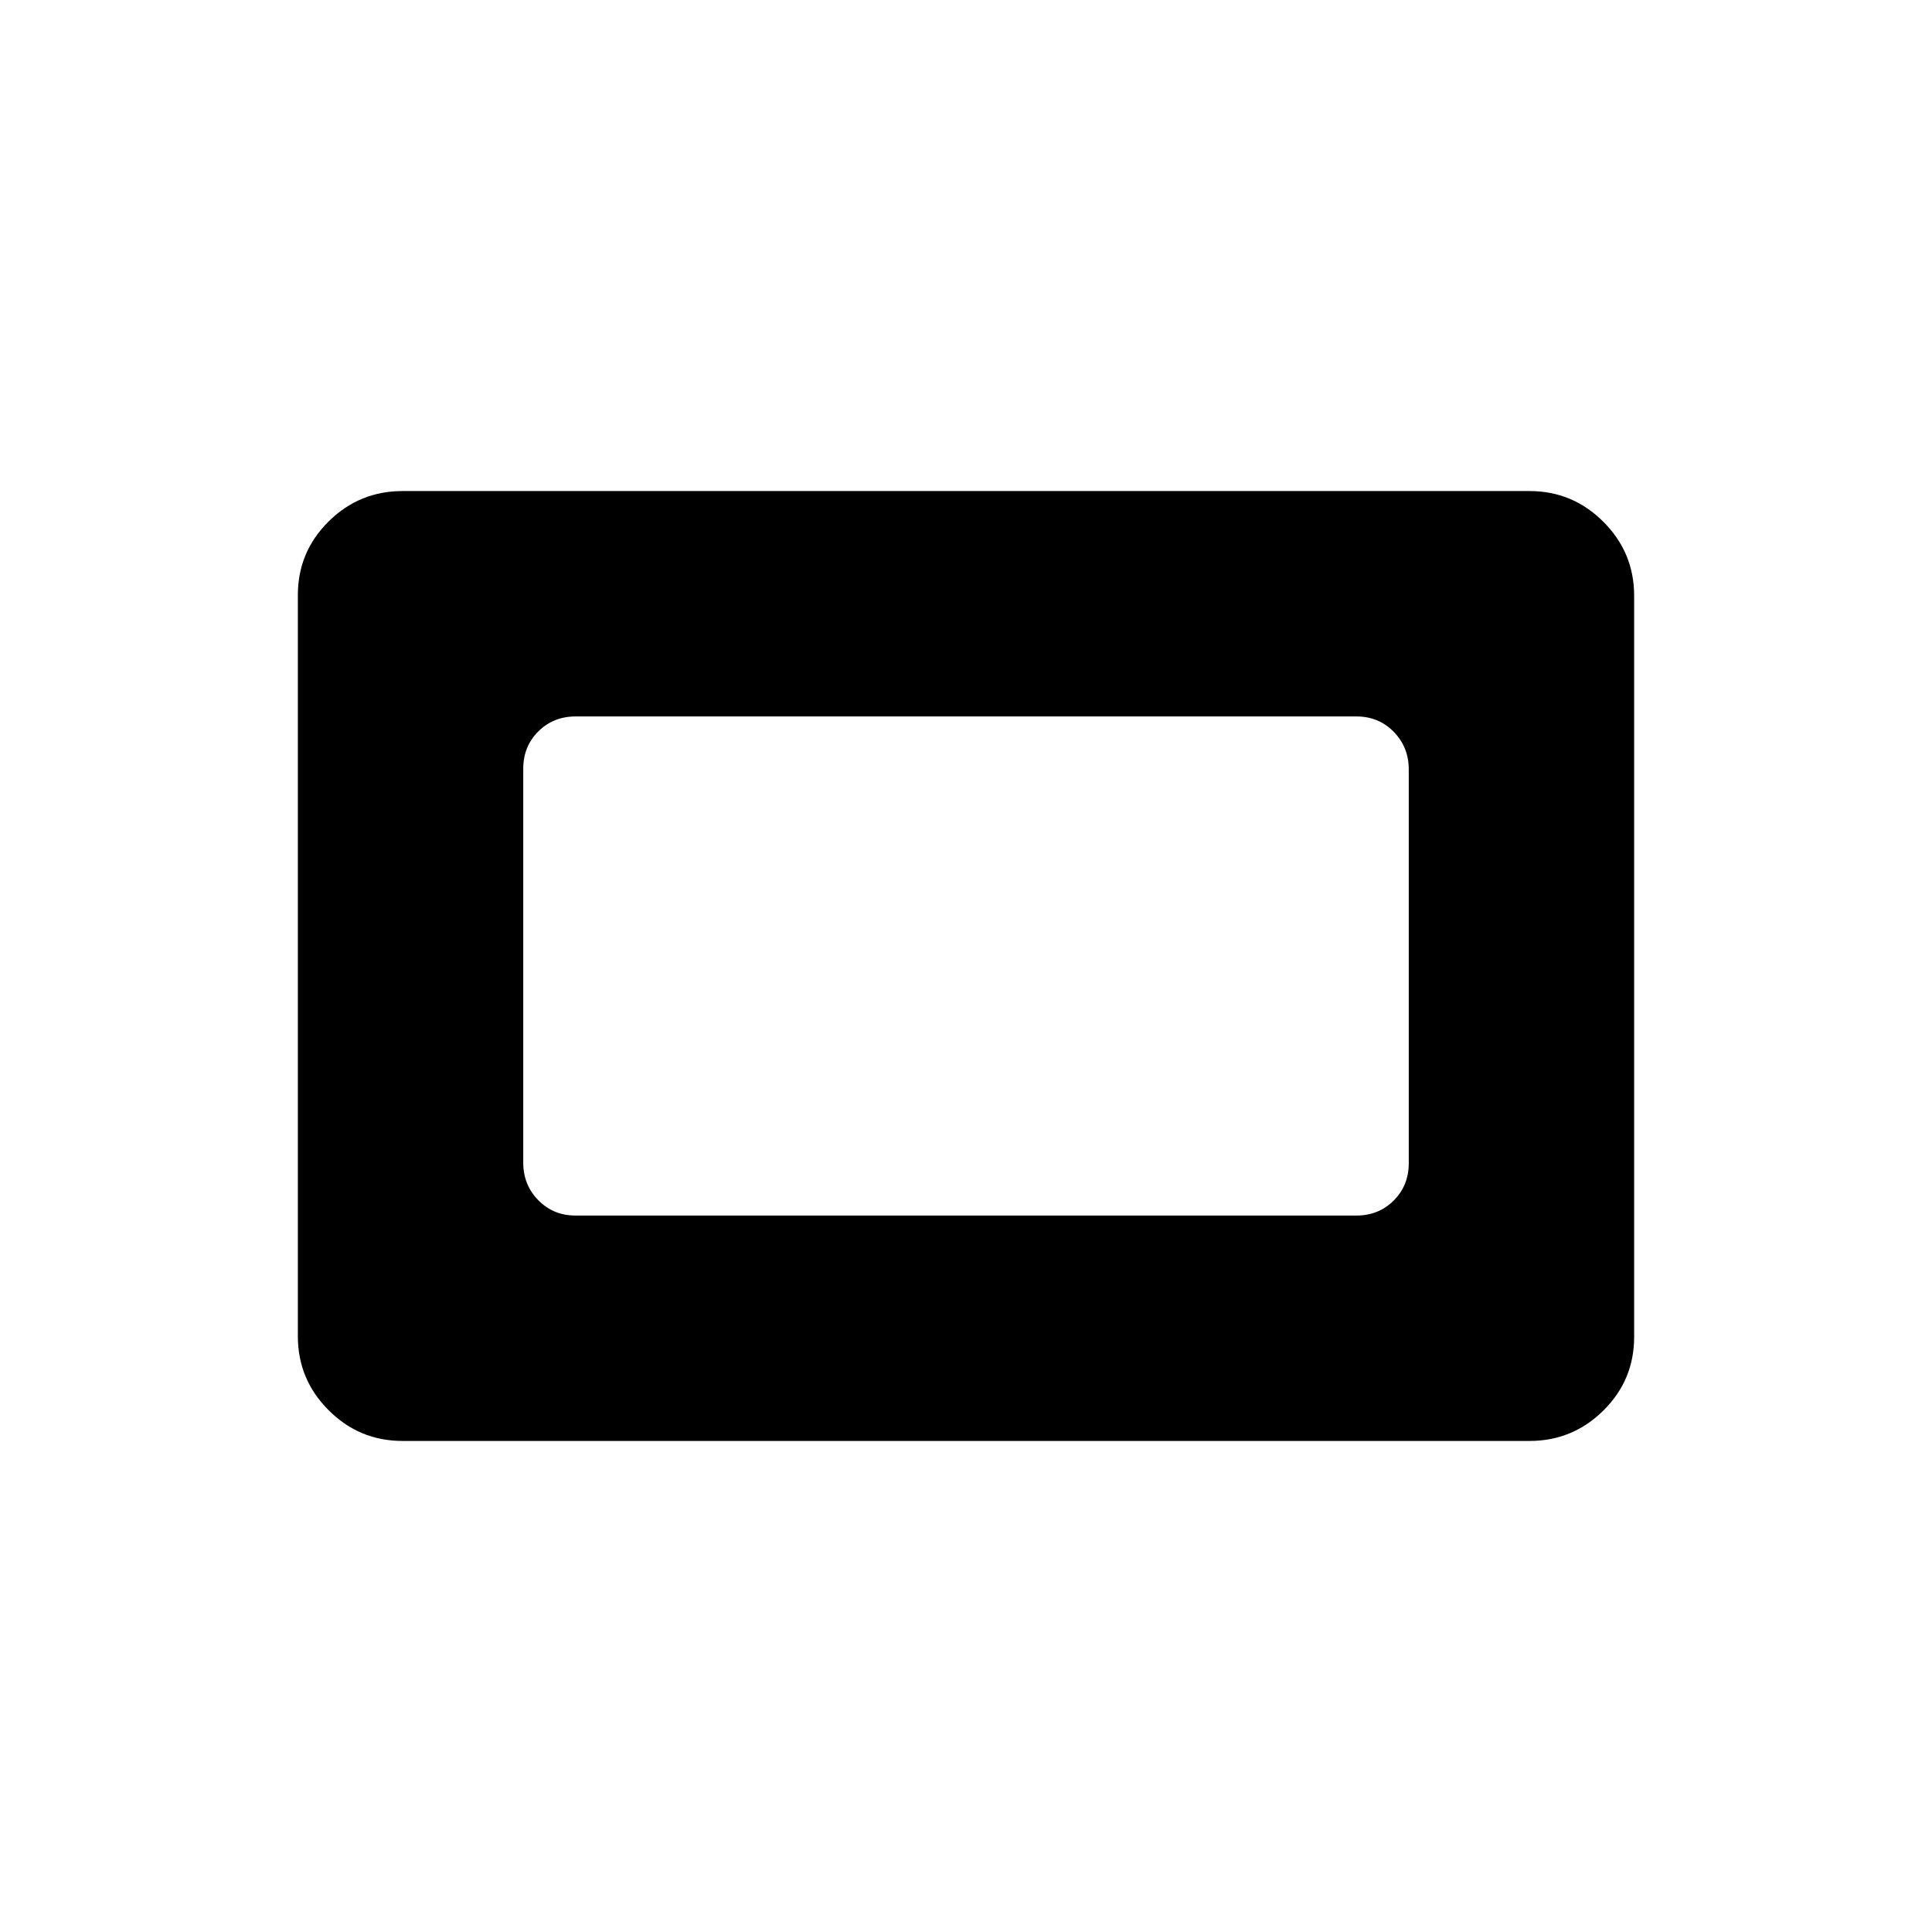 <svg xmlns="http://www.w3.org/2000/svg" height="20" viewBox="0 96 960 960" width="20"><path d="M200 812q-21.45 0-36.725-15.287Q148 781.426 148 759.96V391.717q0-21.467 15.275-36.592T200 340h560q21.45 0 36.725 15.287Q812 370.574 812 392.04v368.243q0 21.467-15.275 36.592T760 812H200Zm86-112h388q11.05 0 18.525-7.463Q700 685.073 700 674.04V478.283q0-11.033-7.475-18.658Q685.05 452 674 452H286q-11.05 0-18.525 7.463Q260 466.927 260 477.96v195.757q0 11.033 7.475 18.658Q274.95 700 286 700Z"/></svg>
